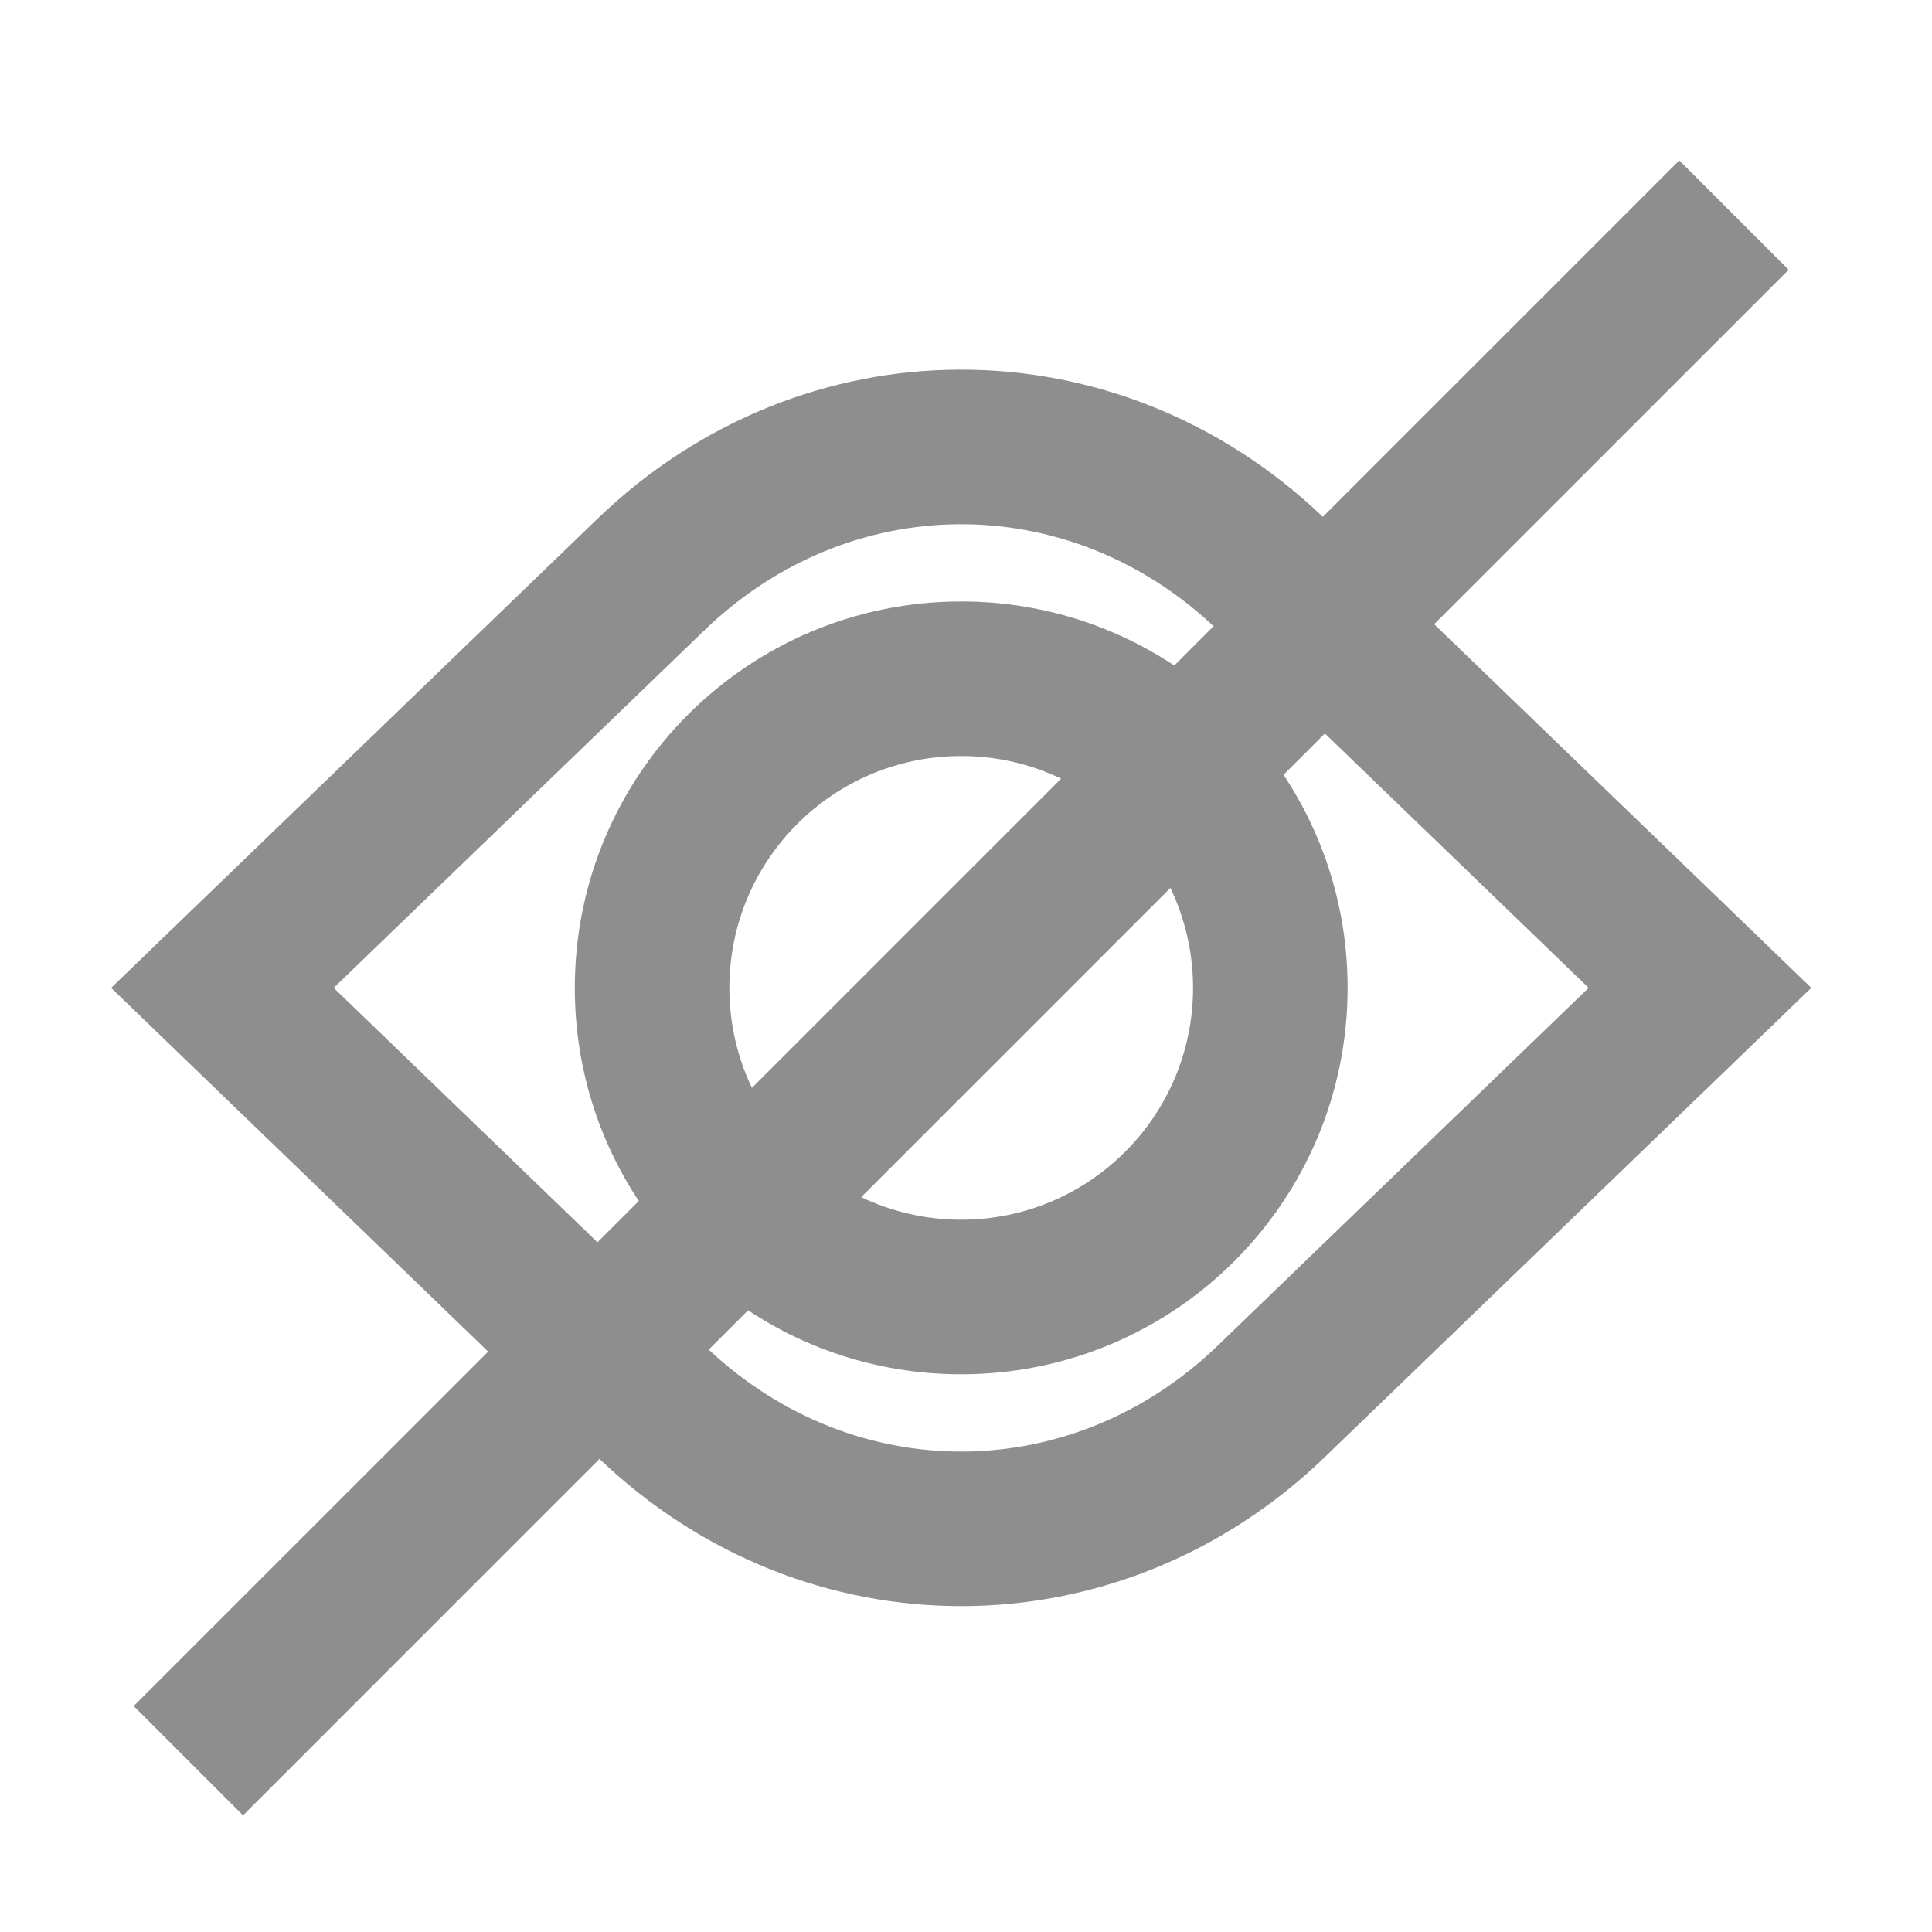 <svg width="25" height="25" viewBox="0 0 25 25" fill="none" xmlns="http://www.w3.org/2000/svg">
<path d="M6.317 17.49L1.73 22.076L3.145 23.491L7.757 18.878C10.427 21.427 14.486 21.418 17.146 18.852L23.438 12.783L18.558 8.077L23.145 3.491L21.73 2.076L17.118 6.688C14.448 4.14 10.389 4.148 7.729 6.715L1.438 12.783L6.317 17.49ZM9.171 17.464L9.68 16.955C10.47 17.479 11.418 17.783 12.438 17.783C15.199 17.783 17.438 15.545 17.438 12.783C17.438 11.764 17.133 10.816 16.609 10.026L17.144 9.491L20.557 12.783L15.758 17.412C13.88 19.223 11.066 19.24 9.171 17.464ZM8.266 15.541L7.731 16.075L4.318 12.783L9.117 8.154C10.995 6.344 13.809 6.327 15.704 8.103L15.195 8.612C14.405 8.088 13.457 7.783 12.438 7.783C9.676 7.783 7.438 10.022 7.438 12.783C7.438 13.803 7.742 14.75 8.266 15.541ZM11.144 15.491L15.145 11.49C15.332 11.882 15.438 12.32 15.438 12.783C15.438 14.44 14.094 15.783 12.438 15.783C11.974 15.783 11.536 15.678 11.144 15.491ZM13.731 10.076L9.73 14.077C9.542 13.685 9.438 13.246 9.438 12.783C9.438 11.127 10.781 9.783 12.438 9.783C12.901 9.783 13.339 9.888 13.731 10.076Z" fill="#8E8E8E"/>
</svg>
